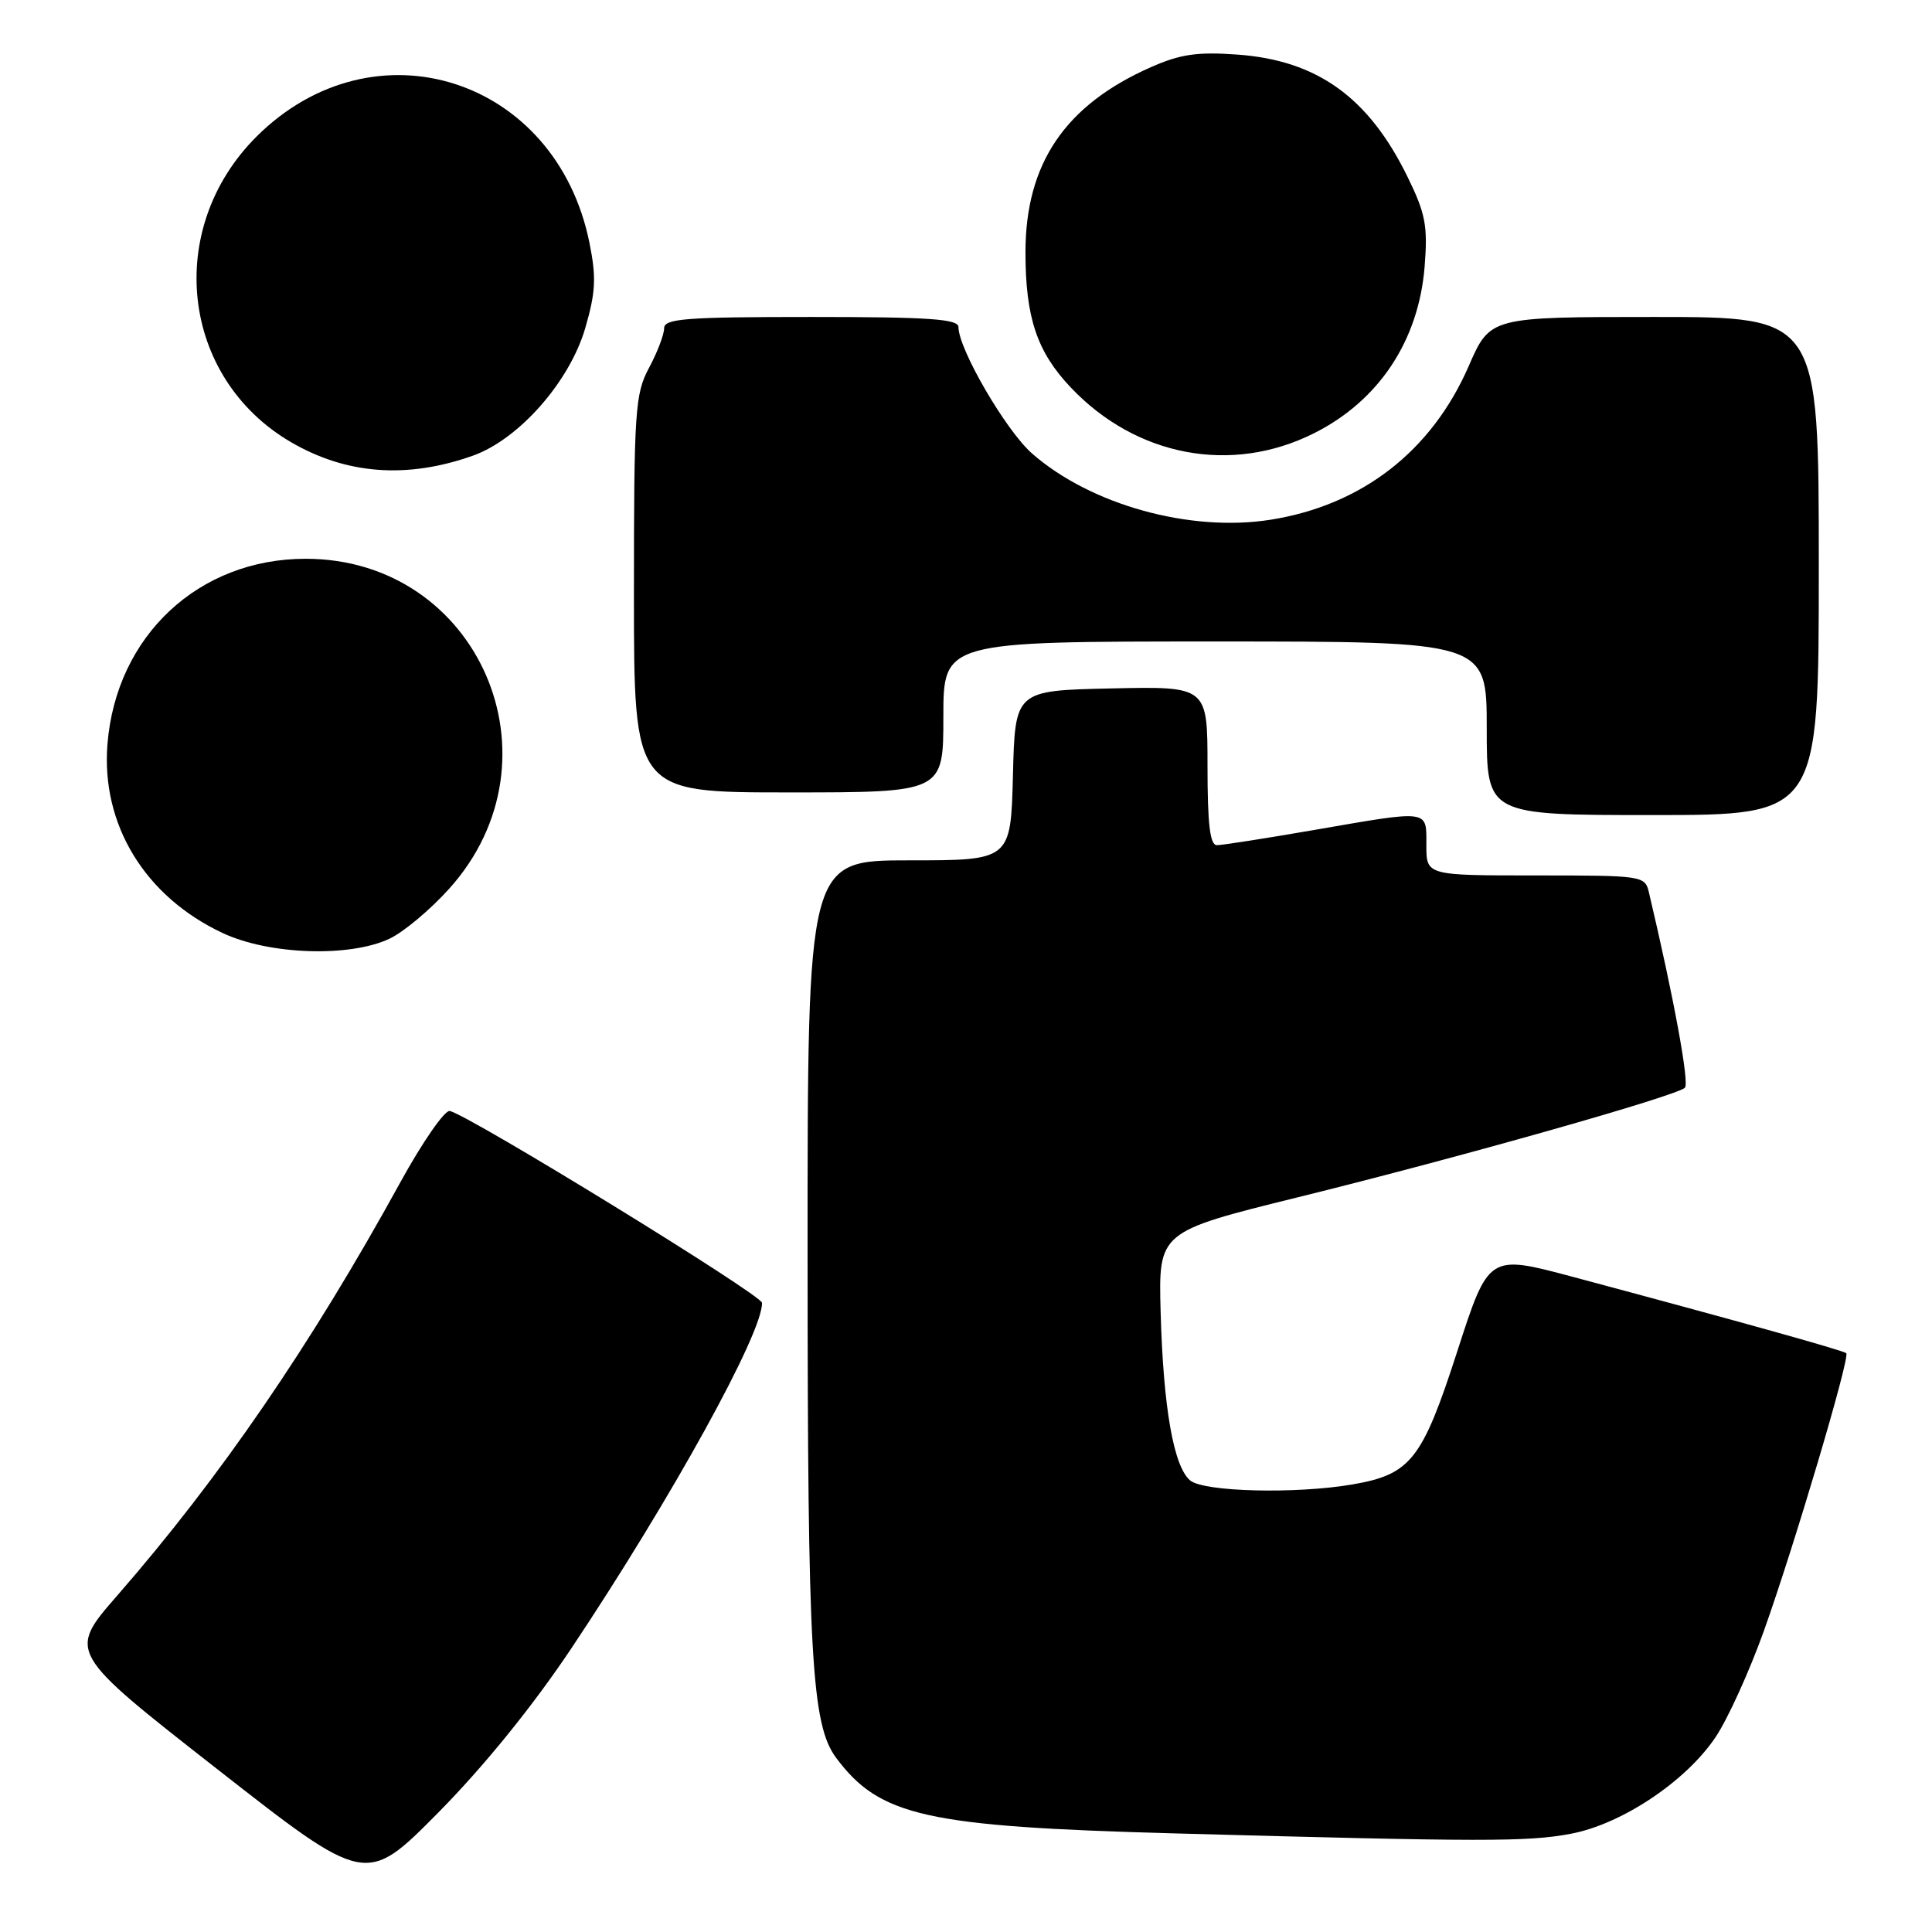 <?xml version="1.0" encoding="UTF-8" standalone="no"?>
<!DOCTYPE svg PUBLIC "-//W3C//DTD SVG 1.1//EN" "http://www.w3.org/Graphics/SVG/1.1/DTD/svg11.dtd" >
<svg xmlns="http://www.w3.org/2000/svg" xmlns:xlink="http://www.w3.org/1999/xlink" version="1.1" viewBox="0 0 256 256">
 <g >
 <path fill="currentColor"
d=" M 75.65 218.50 C 88.94 198.60 101.09 176.59 100.97 172.63 C 100.93 171.58 62.31 147.85 59.60 147.21 C 58.94 147.06 55.97 151.33 53.02 156.71 C 41.20 178.23 29.14 195.82 15.50 211.46 C 8.99 218.93 8.99 218.93 28.75 234.39 C 48.50 249.85 48.50 249.85 58.07 240.18 C 64.11 234.07 70.59 226.07 75.65 218.50 Z  M 208.11 242.99 C 214.87 241.73 223.40 236.04 227.33 230.17 C 228.93 227.79 231.79 221.49 233.70 216.17 C 237.74 204.87 245.17 179.84 244.64 179.31 C 244.29 178.95 230.56 175.12 208.37 169.18 C 197.25 166.21 197.25 166.21 193.10 179.05 C 188.44 193.46 186.93 195.37 179.18 196.70 C 171.71 197.98 159.52 197.68 157.71 196.17 C 155.51 194.35 154.14 186.50 153.79 173.85 C 153.50 163.21 153.50 163.21 172.00 158.64 C 193.40 153.36 222.15 145.22 223.26 144.13 C 223.87 143.52 221.81 132.29 218.49 118.25 C 217.97 116.04 217.67 116.00 203.48 116.00 C 189.00 116.00 189.00 116.00 189.00 112.00 C 189.00 107.22 189.61 107.30 174.00 110.00 C 167.68 111.09 161.94 111.99 161.25 111.99 C 160.33 112.00 160.00 109.23 160.00 101.47 C 160.00 90.94 160.00 90.94 147.25 91.22 C 134.50 91.50 134.50 91.50 134.22 102.75 C 133.93 114.00 133.93 114.00 120.47 114.00 C 107.00 114.00 107.00 114.00 107.01 166.25 C 107.01 219.52 107.53 228.55 110.80 232.93 C 116.57 240.66 122.69 242.03 155.50 242.93 C 196.67 244.06 202.39 244.06 208.11 242.99 Z  M 51.62 124.38 C 53.50 123.49 57.05 120.51 59.52 117.76 C 74.97 100.59 63.42 74.04 40.50 74.04 C 26.31 74.04 15.39 84.26 14.24 98.60 C 13.38 109.26 19.20 118.80 29.50 123.63 C 35.65 126.52 46.34 126.88 51.62 124.38 Z  M 241.00 75.00 C 241.00 42.00 241.00 42.00 219.22 42.00 C 197.45 42.00 197.45 42.00 194.62 48.49 C 189.70 59.79 180.46 66.95 168.34 68.87 C 157.68 70.55 144.50 66.89 136.74 60.08 C 133.29 57.05 127.00 46.24 127.00 43.34 C 127.00 42.27 123.13 42.00 107.50 42.00 C 90.81 42.00 88.00 42.22 88.00 43.50 C 88.00 44.33 87.10 46.69 86.00 48.74 C 84.15 52.20 84.00 54.38 84.00 78.74 C 84.00 105.00 84.00 105.00 104.50 105.00 C 125.00 105.00 125.00 105.00 125.00 95.00 C 125.00 85.00 125.00 85.00 161.00 85.00 C 197.00 85.00 197.00 85.00 197.00 96.50 C 197.00 108.00 197.00 108.00 219.00 108.00 C 241.00 108.00 241.00 108.00 241.00 75.00 Z  M 62.66 60.38 C 68.76 58.21 75.48 50.58 77.55 43.47 C 78.93 38.72 79.03 36.77 78.11 32.20 C 73.71 10.28 49.53 2.57 33.96 18.13 C 21.75 30.35 23.96 50.03 38.51 58.56 C 45.87 62.87 53.92 63.48 62.66 60.38 Z  M 174.09 57.42 C 182.69 53.12 187.98 45.16 188.77 35.33 C 189.20 29.93 188.89 28.30 186.52 23.46 C 181.35 12.88 174.53 7.99 163.93 7.23 C 158.65 6.85 156.38 7.18 152.48 8.91 C 141.12 13.93 135.88 21.68 135.88 33.43 C 135.88 42.07 137.40 46.61 141.87 51.33 C 150.55 60.50 163.17 62.89 174.09 57.42 Z "/>
</g>
</svg>